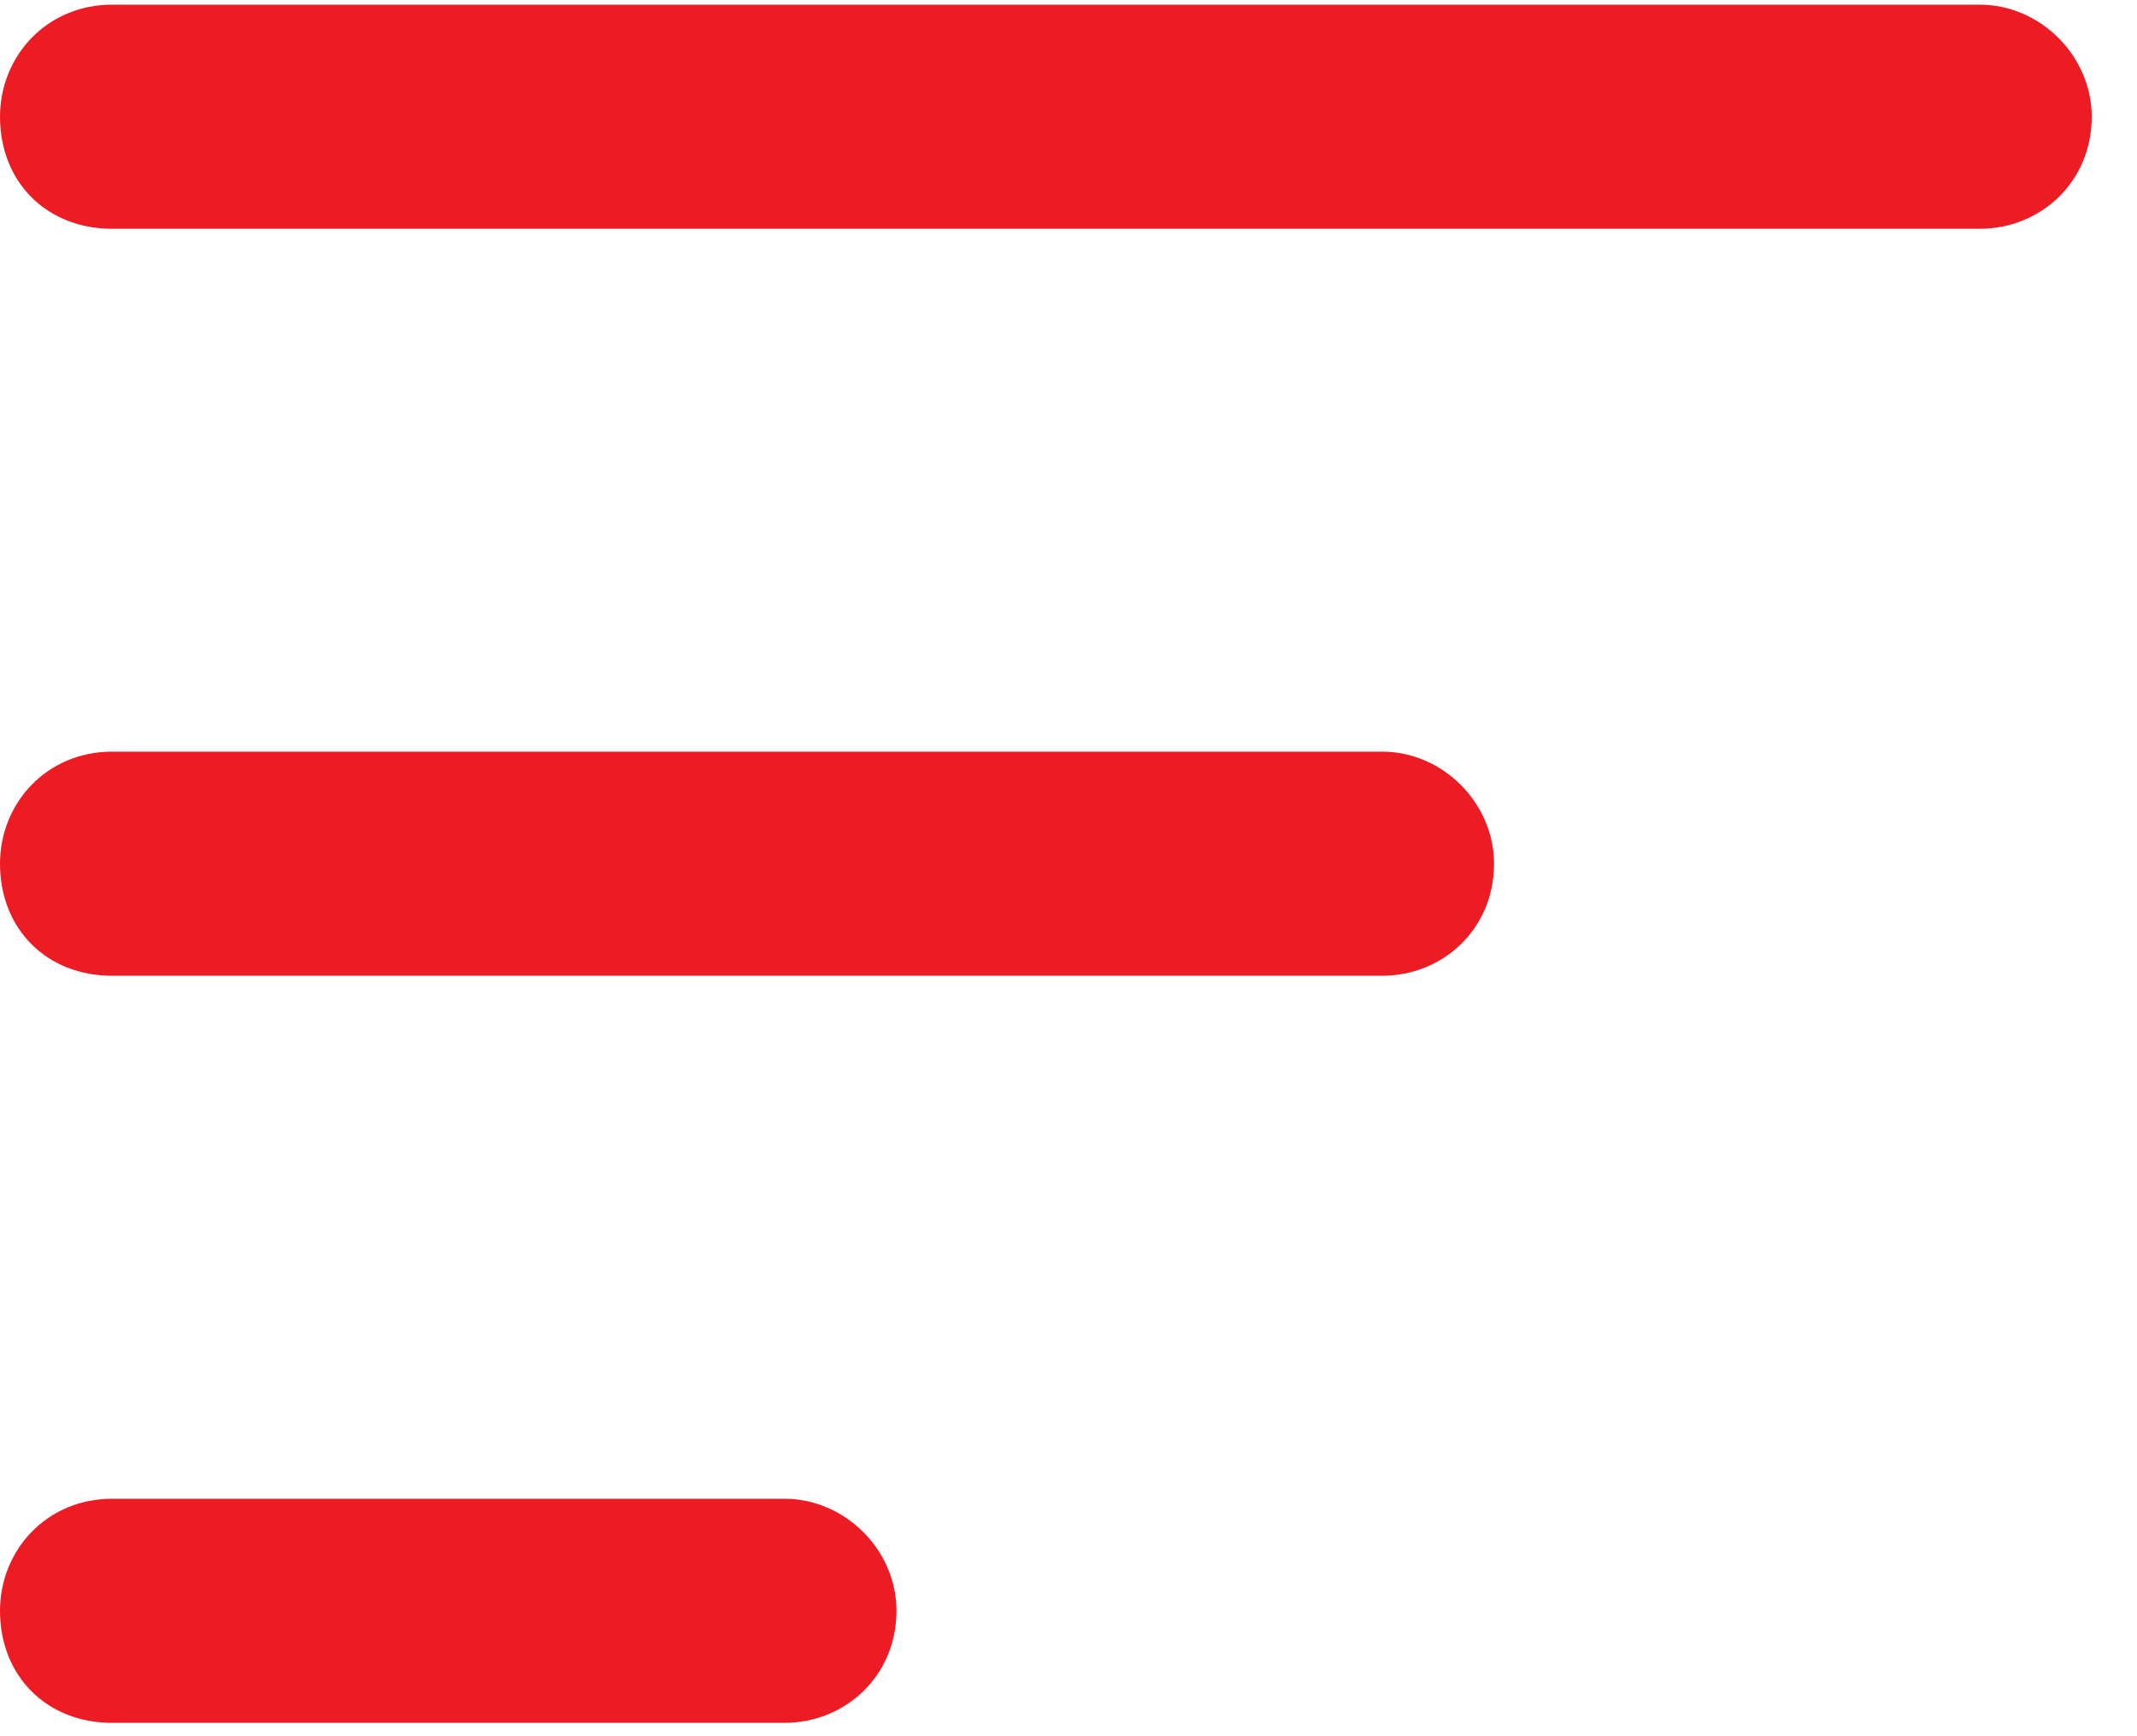 <svg width="16" height="13" viewBox="0 0 16 13" fill="none" xmlns="http://www.w3.org/2000/svg">
<path d="M0 0.874C0 0.42 0.35 0.035 0.839 0.035H14.822C15.277 0.035 15.661 0.42 15.661 0.874C15.661 1.364 15.277 1.713 14.822 1.713H0.839C0.35 1.713 0 1.364 0 0.874ZM0 6.467C0 6.013 0.35 5.628 0.839 5.628H10.348C10.802 5.628 11.186 6.013 11.186 6.467C11.186 6.957 10.802 7.306 10.348 7.306H0.839C0.35 7.306 0 6.957 0 6.467ZM5.873 12.9H0.839C0.35 12.9 0 12.55 0 12.061C0 11.606 0.35 11.222 0.839 11.222H5.873C6.327 11.222 6.712 11.606 6.712 12.061C6.712 12.55 6.327 12.9 5.873 12.9Z" fill="#ed1c24"/>
</svg>
